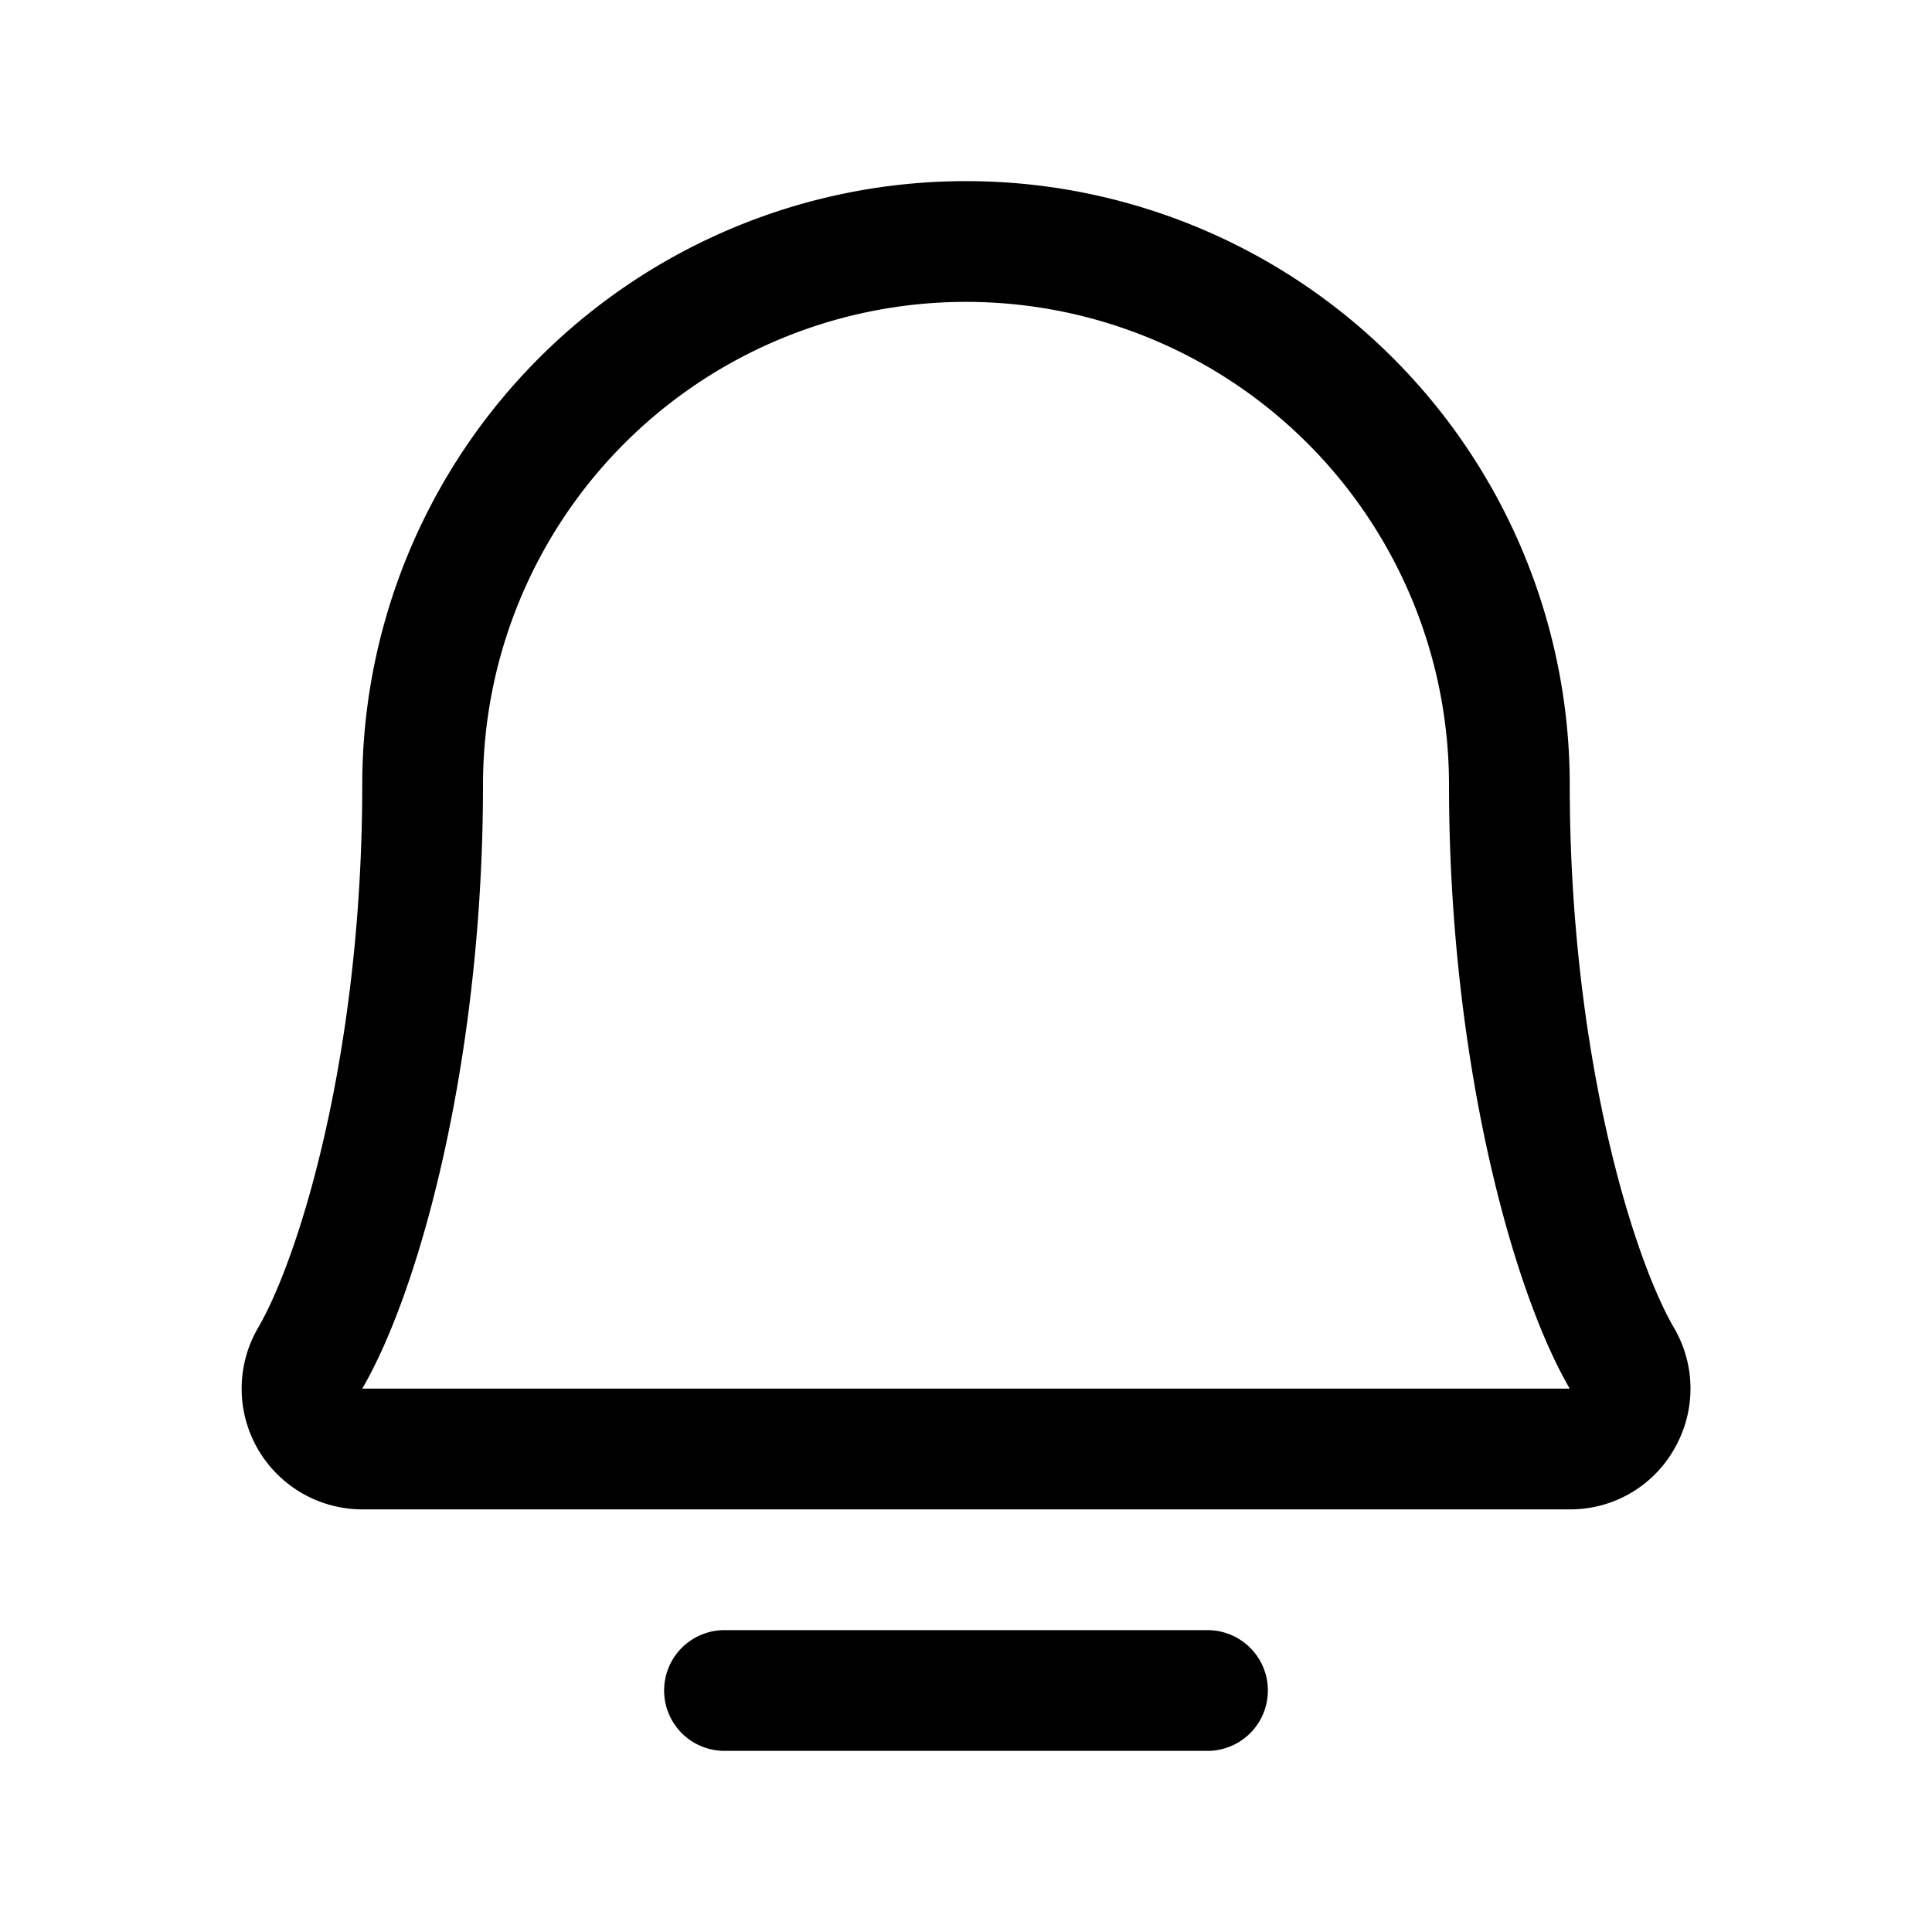 <svg xmlns="http://www.w3.org/2000/svg" fill="none" viewBox="0 0 32 32">
  <path fill="#000" d="M21 28a1 1 0 0 1-1 1h-8a1 1 0 0 1 0-2h8a1 1 0 0 1 1 1m6.731-4A1.98 1.98 0 0 1 26 25H6a2 2 0 0 1-1.725-3.008C4.969 20.797 6 17.418 6 13a10 10 0 1 1 20 0c0 4.416 1.032 7.797 1.726 8.992A1.99 1.99 0 0 1 27.73 24zM26 23c-.966-1.659-2-5.494-2-10a8 8 0 0 0-16 0c0 4.508-1.035 8.343-2 10z"/>
</svg>
